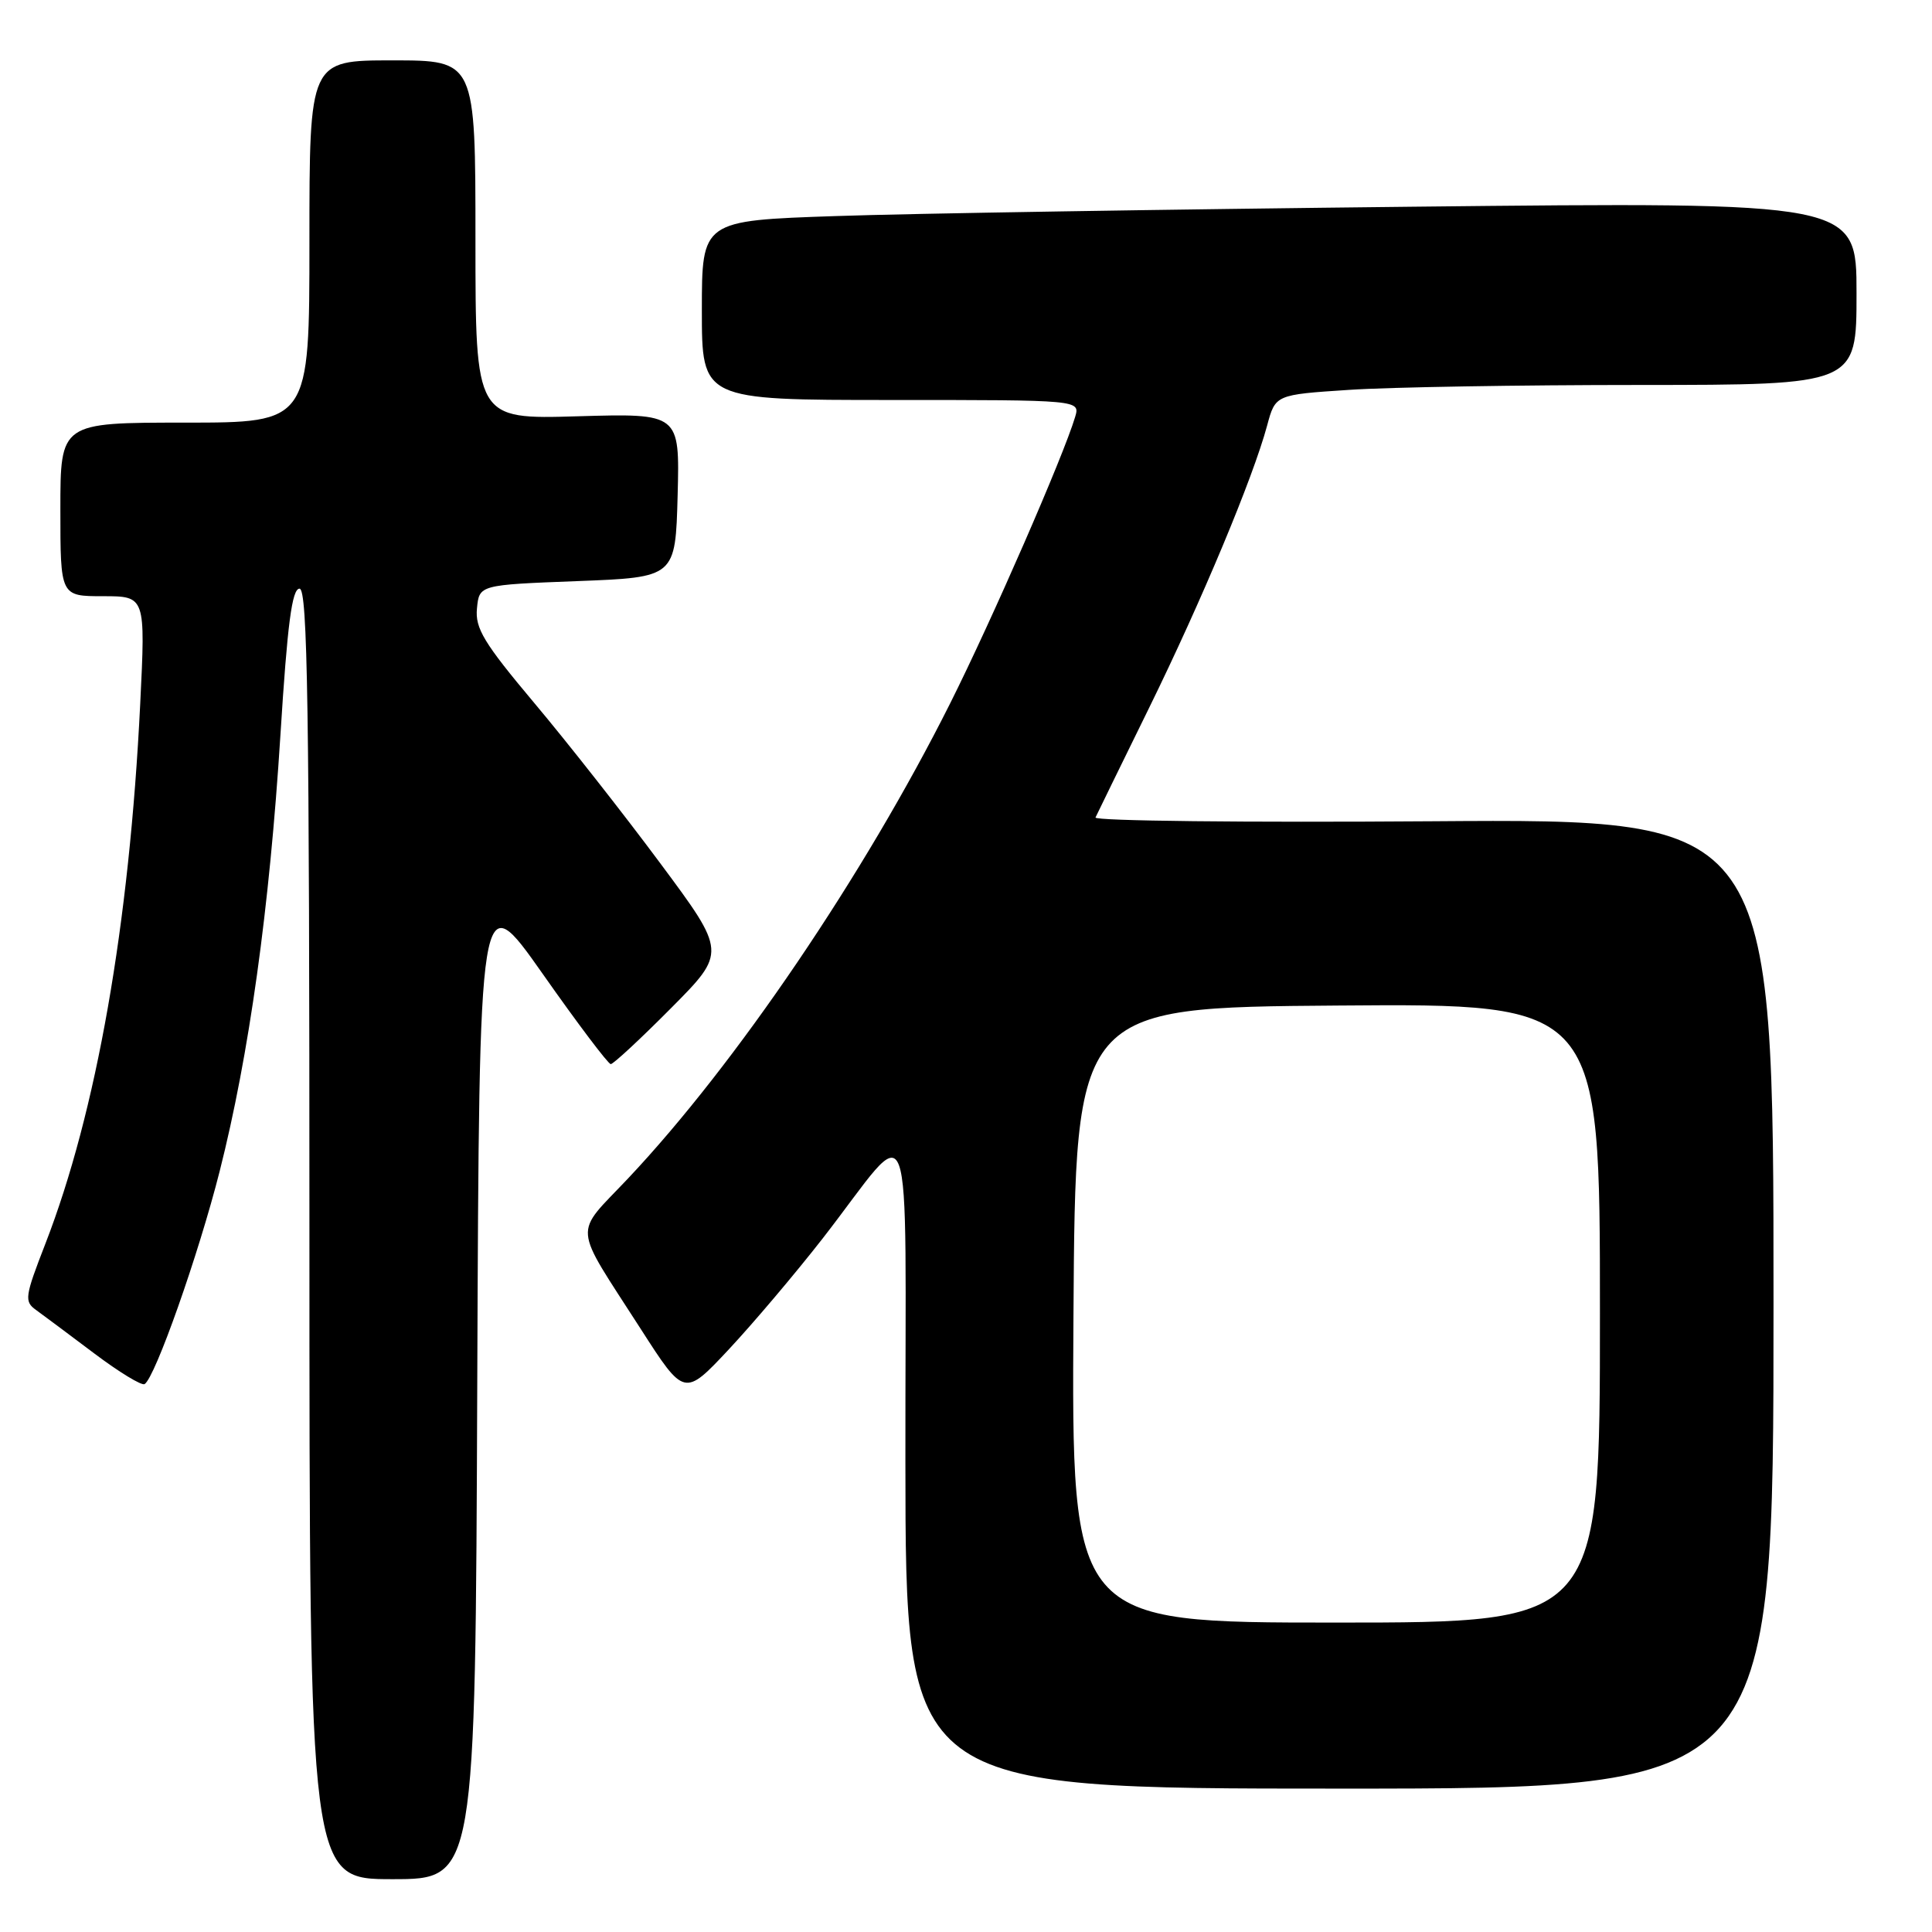 <?xml version="1.0" encoding="UTF-8" standalone="no"?>
<!DOCTYPE svg PUBLIC "-//W3C//DTD SVG 1.1//EN" "http://www.w3.org/Graphics/SVG/1.1/DTD/svg11.dtd" >
<svg xmlns="http://www.w3.org/2000/svg" xmlns:xlink="http://www.w3.org/1999/xlink" version="1.1" viewBox="0 0 256 256">
 <g >
 <path fill="currentColor"
d=" M 63.24 183.04 C 63.50 117.09 63.50 117.09 71.91 129.04 C 76.53 135.62 80.59 141.00 80.93 141.00 C 81.27 141.00 84.86 137.67 88.90 133.60 C 96.26 126.19 96.26 126.19 87.46 114.35 C 82.62 107.83 75.11 98.28 70.77 93.12 C 64.11 85.19 62.94 83.25 63.20 80.62 C 63.50 77.50 63.50 77.50 76.50 77.00 C 89.50 76.50 89.50 76.50 89.79 65.63 C 90.07 54.77 90.07 54.77 76.54 55.16 C 63.00 55.56 63.00 55.56 63.00 31.78 C 63.00 8.00 63.00 8.00 52.00 8.00 C 41.00 8.00 41.00 8.00 41.00 32.00 C 41.00 56.00 41.00 56.00 24.50 56.00 C 8.00 56.00 8.00 56.00 8.00 67.50 C 8.00 79.00 8.00 79.00 13.64 79.00 C 19.28 79.00 19.28 79.00 18.58 93.25 C 17.14 122.56 12.78 147.36 6.01 164.81 C 3.28 171.84 3.19 172.45 4.79 173.59 C 5.73 174.27 9.19 176.85 12.48 179.33 C 15.77 181.81 18.78 183.64 19.16 183.40 C 20.56 182.53 26.30 166.26 29.10 155.22 C 33.01 139.80 35.71 120.41 37.16 97.37 C 38.08 82.68 38.69 78.00 39.69 78.00 C 40.76 78.00 41.00 93.63 41.00 163.50 C 41.00 249.00 41.00 249.00 51.99 249.00 C 62.99 249.00 62.99 249.00 63.24 183.04 Z  M 235.00 172.75 C 235.00 108.50 235.00 108.50 189.89 108.82 C 165.08 109.00 144.95 108.78 145.16 108.32 C 145.37 107.87 148.56 101.33 152.26 93.80 C 159.28 79.49 166.02 63.35 167.90 56.39 C 169.00 52.30 169.00 52.30 178.75 51.66 C 184.11 51.30 201.44 51.01 217.25 51.01 C 246.00 51.00 246.00 51.00 246.00 38.88 C 246.00 26.76 246.00 26.76 187.25 27.39 C 154.94 27.74 120.51 28.29 110.75 28.63 C 93.00 29.23 93.00 29.23 93.00 41.12 C 93.00 53.00 93.00 53.00 118.07 53.00 C 143.13 53.00 143.13 53.00 142.46 55.25 C 140.90 60.47 131.44 82.15 125.90 93.20 C 114.51 115.92 97.49 141.02 83.22 156.15 C 75.94 163.86 75.78 161.89 84.90 176.09 C 90.68 185.09 90.68 185.09 96.59 178.78 C 99.84 175.30 105.42 168.70 109.00 164.11 C 121.39 148.19 119.93 144.25 119.97 193.75 C 120.00 237.00 120.00 237.00 177.50 237.00 C 235.00 237.00 235.00 237.00 235.00 172.75 Z  M 142.24 174.25 C 142.50 133.50 142.50 133.50 177.25 133.24 C 212.00 132.97 212.00 132.97 212.00 173.99 C 212.00 215.00 212.00 215.00 176.99 215.00 C 141.98 215.00 141.98 215.00 142.24 174.25 Z "/>
</g>
</svg>